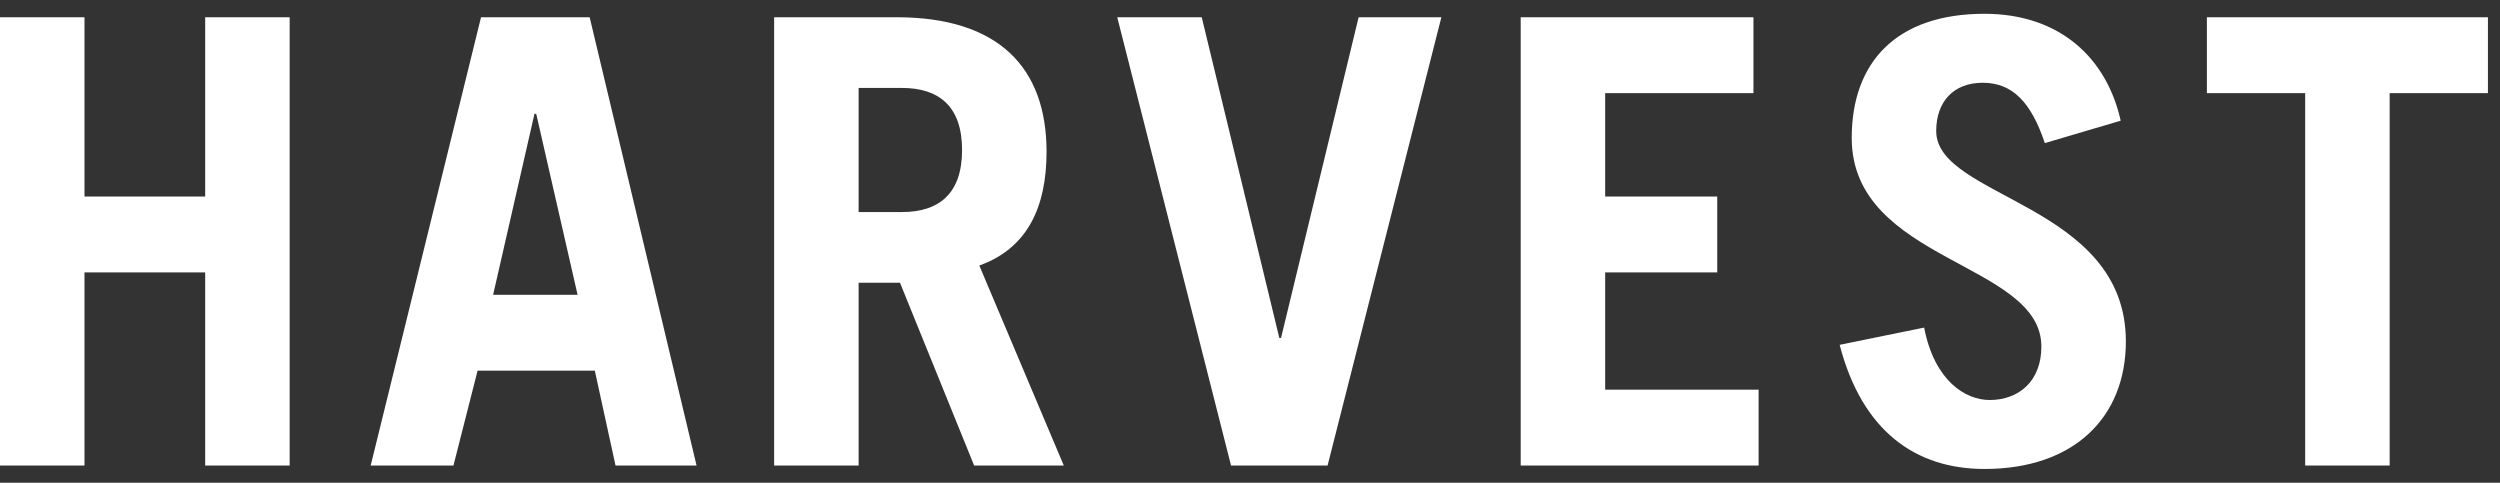 <svg xmlns="http://www.w3.org/2000/svg" width="145" height="28"><rect width="100%" height="100%" fill="#333333" stroke="none"/><g fill="#fff"><path d="M0 27v-26h4.9v10.4h7v-10.4h4.9v26h-4.9v-11.2h-7v11.2h-4.9zM21.5 27l6.4-26h6.3l6.2 26h-4.7l-1.2-5.5h-6.8l-1.4 5.5h-4.8zm7.1-9.9h4.9l-2.4-10.5h-.1l-2.4 10.5zM56.5 27l-4.3-10.6h-2.4v10.6h-4.9v-26h7.1c5.9 0 8.7 2.9 8.7 7.8 0 3.2-1.1 5.6-3.9 6.6l4.9 11.6h-5.2zm-6.7-14.7h2.5c2.2 0 3.5-1.1 3.5-3.6s-1.3-3.6-3.5-3.6h-2.5v7.2zM64.8 1h4.9l4.5 18.6h.1l4.5-18.6h4.8l-6.6 26h-5.6l-6.6-26zM88.2 27v-26h13.5v4.4h-8.6v6h6.5v4.4h-6.5v6.8h8.9v4.4h-13.8zM118.6 8.3c-.8-2.4-1.9-3.5-3.6-3.5-1.7 0-2.7 1.1-2.7 2.8 0 3.9 11 4.2 11 12.2 0 4.4-3 7.4-8.2 7.4-4 0-7.1-2.2-8.4-7.2l4.9-1c.6 3.1 2.4 4.2 3.8 4.2 1.7 0 3-1.1 3-3.1 0-4.9-11-4.9-11-12.1 0-4.4 2.6-7.2 7.7-7.2 4.4 0 7.1 2.6 7.9 6.2l-4.4 1.3zM144.3 1v4.4h-5.7v21.6h-4.9v-21.6h-5.7v-4.4h16.3z"/></g></svg>